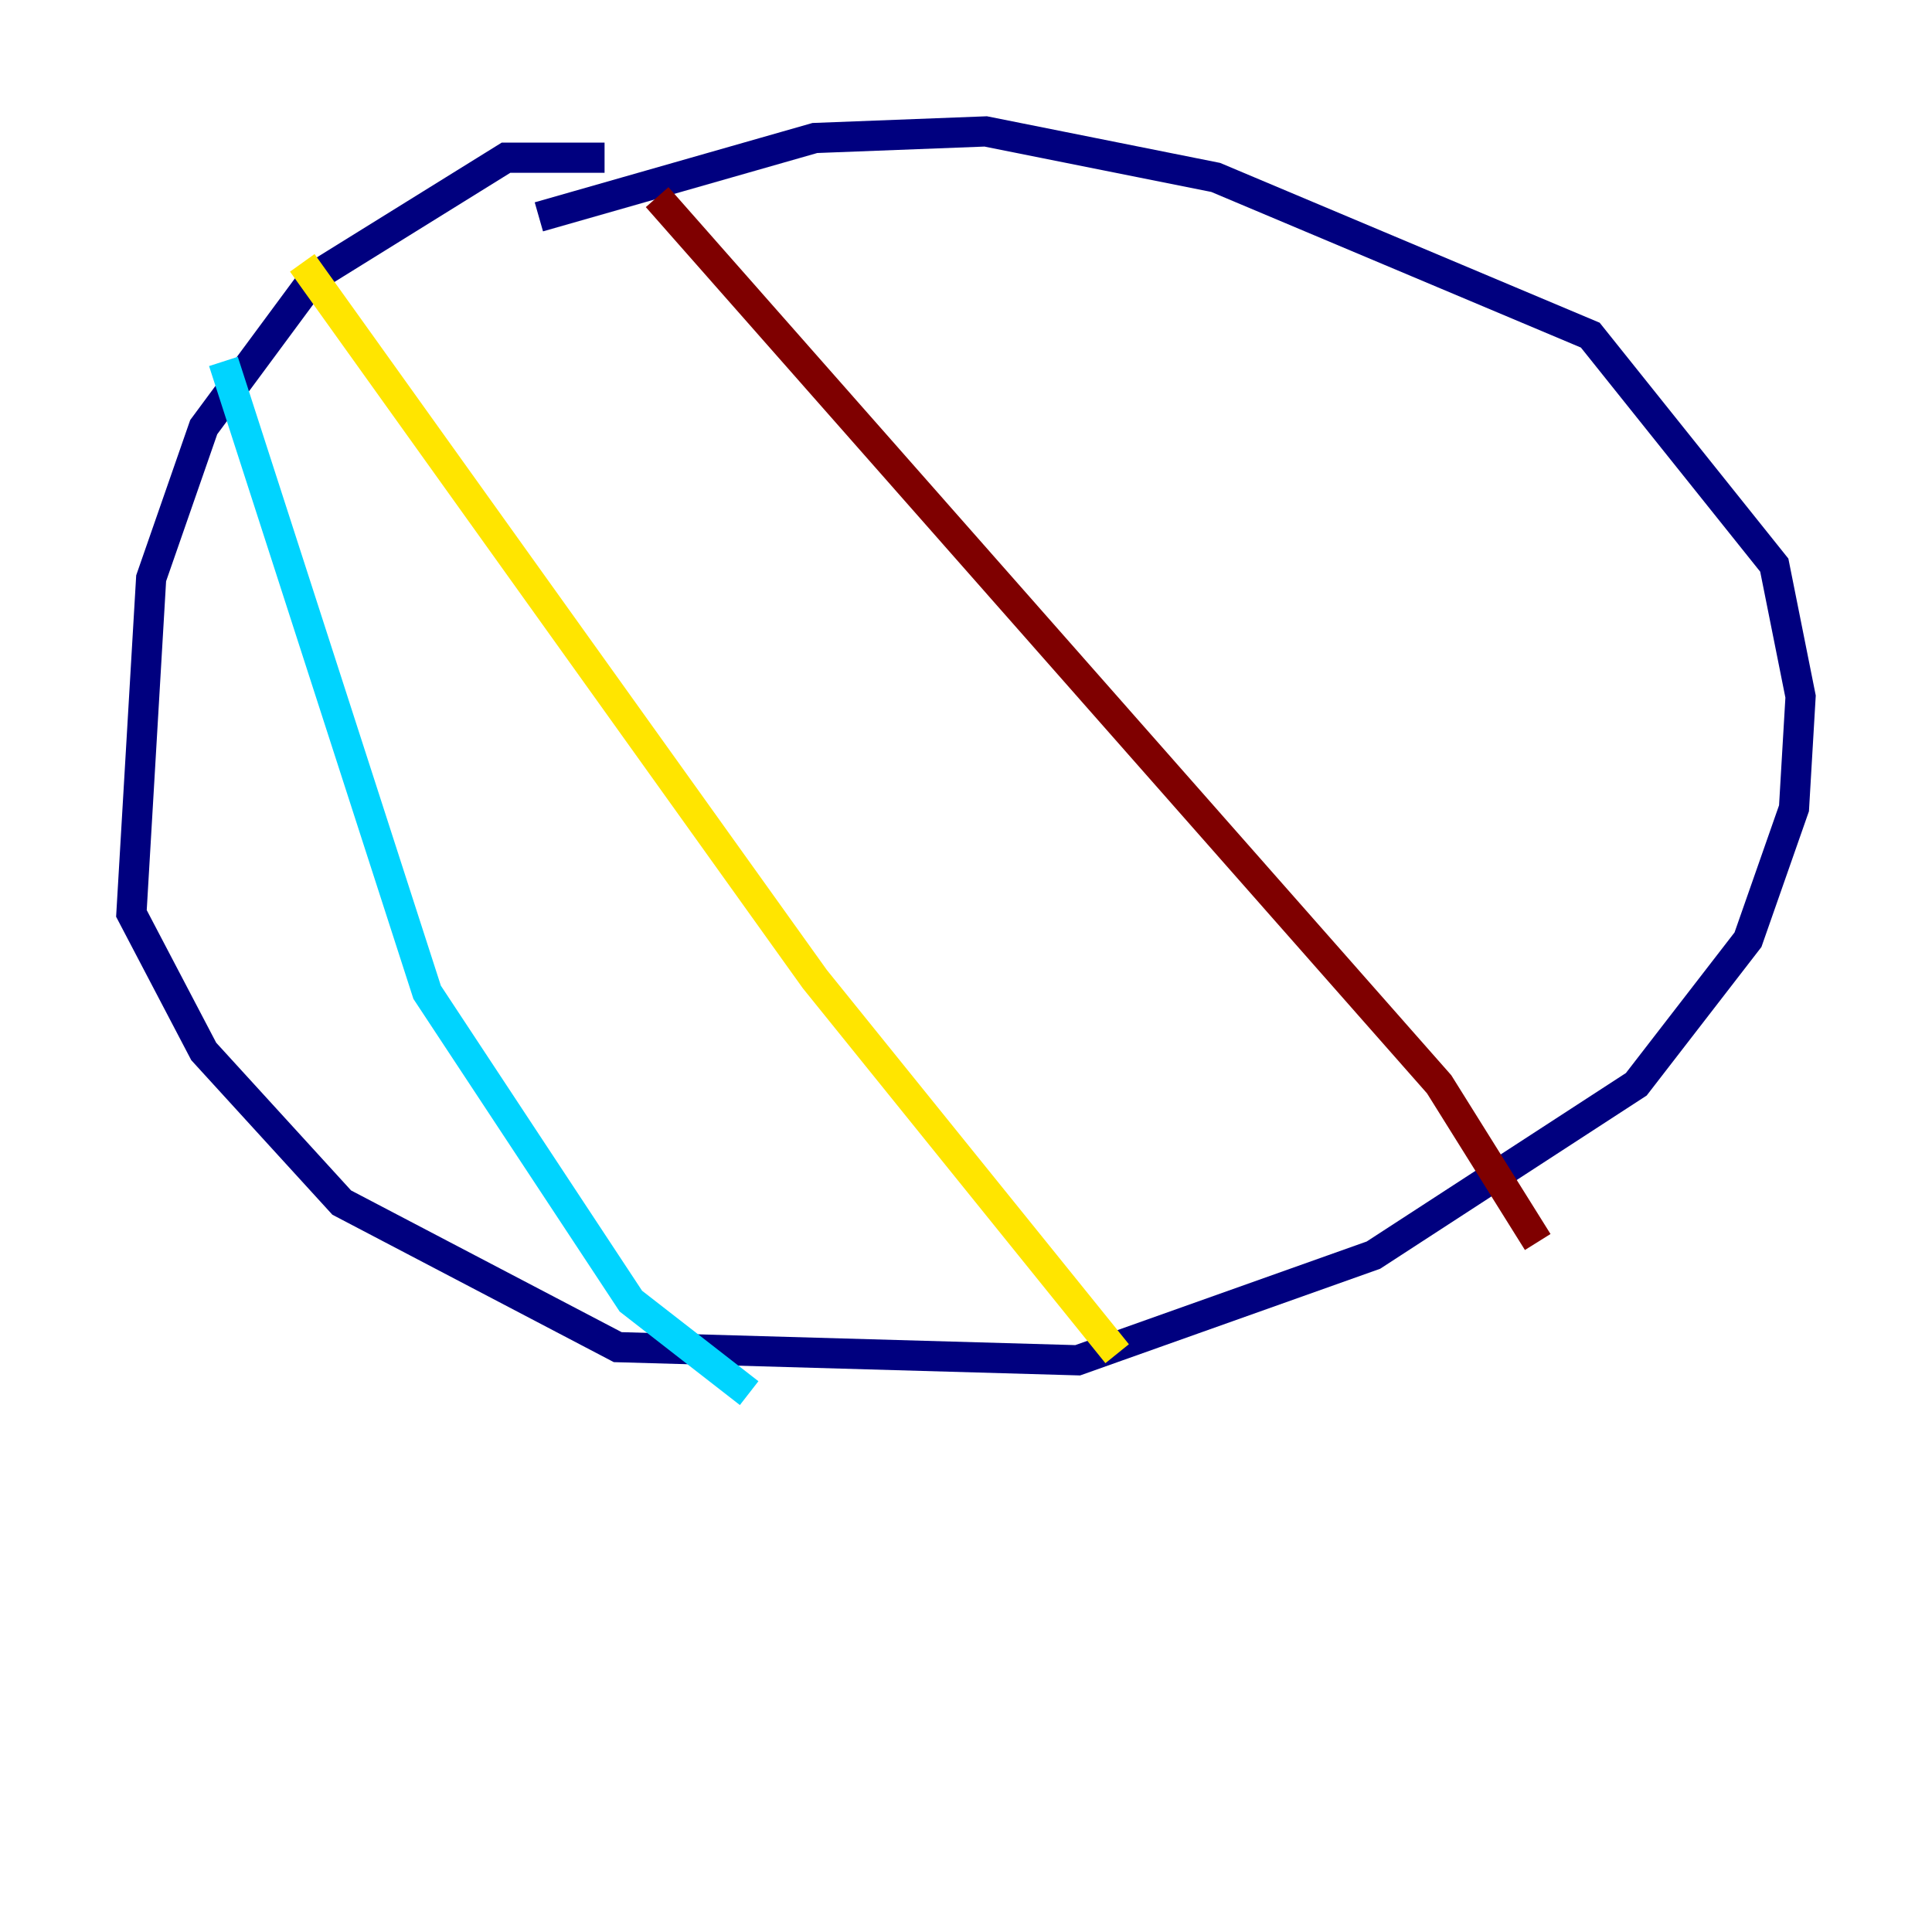 <?xml version="1.0" encoding="utf-8" ?>
<svg baseProfile="tiny" height="128" version="1.2" viewBox="0,0,128,128" width="128" xmlns="http://www.w3.org/2000/svg" xmlns:ev="http://www.w3.org/2001/xml-events" xmlns:xlink="http://www.w3.org/1999/xlink"><defs /><polyline fill="none" points="40.054,10.449 33.524,10.449 20.898,18.286 13.497,28.299 10.014,38.313 8.707,60.517 13.497,69.66 22.64,79.674 40.925,89.252 71.401,90.122 90.993,83.156 108.408,71.837 115.809,62.258 118.857,53.551 119.293,46.15 117.551,37.442 105.361,22.204 80.544,11.755 65.306,8.707 53.986,9.143 35.701,14.367" stroke="#00007f" stroke-width="2" /><polyline fill="none" points="14.803,23.946 28.299,65.742 41.796,86.204 49.633,92.299" stroke="#00d4ff" stroke-width="2" /><polyline fill="none" points="20.027,17.415 53.986,64.871 74.014,89.687" stroke="#ffe500" stroke-width="2" /><polyline fill="none" points="43.537,13.061 95.347,71.837 101.878,82.286" stroke="#7f0000" stroke-width="2" /></svg>